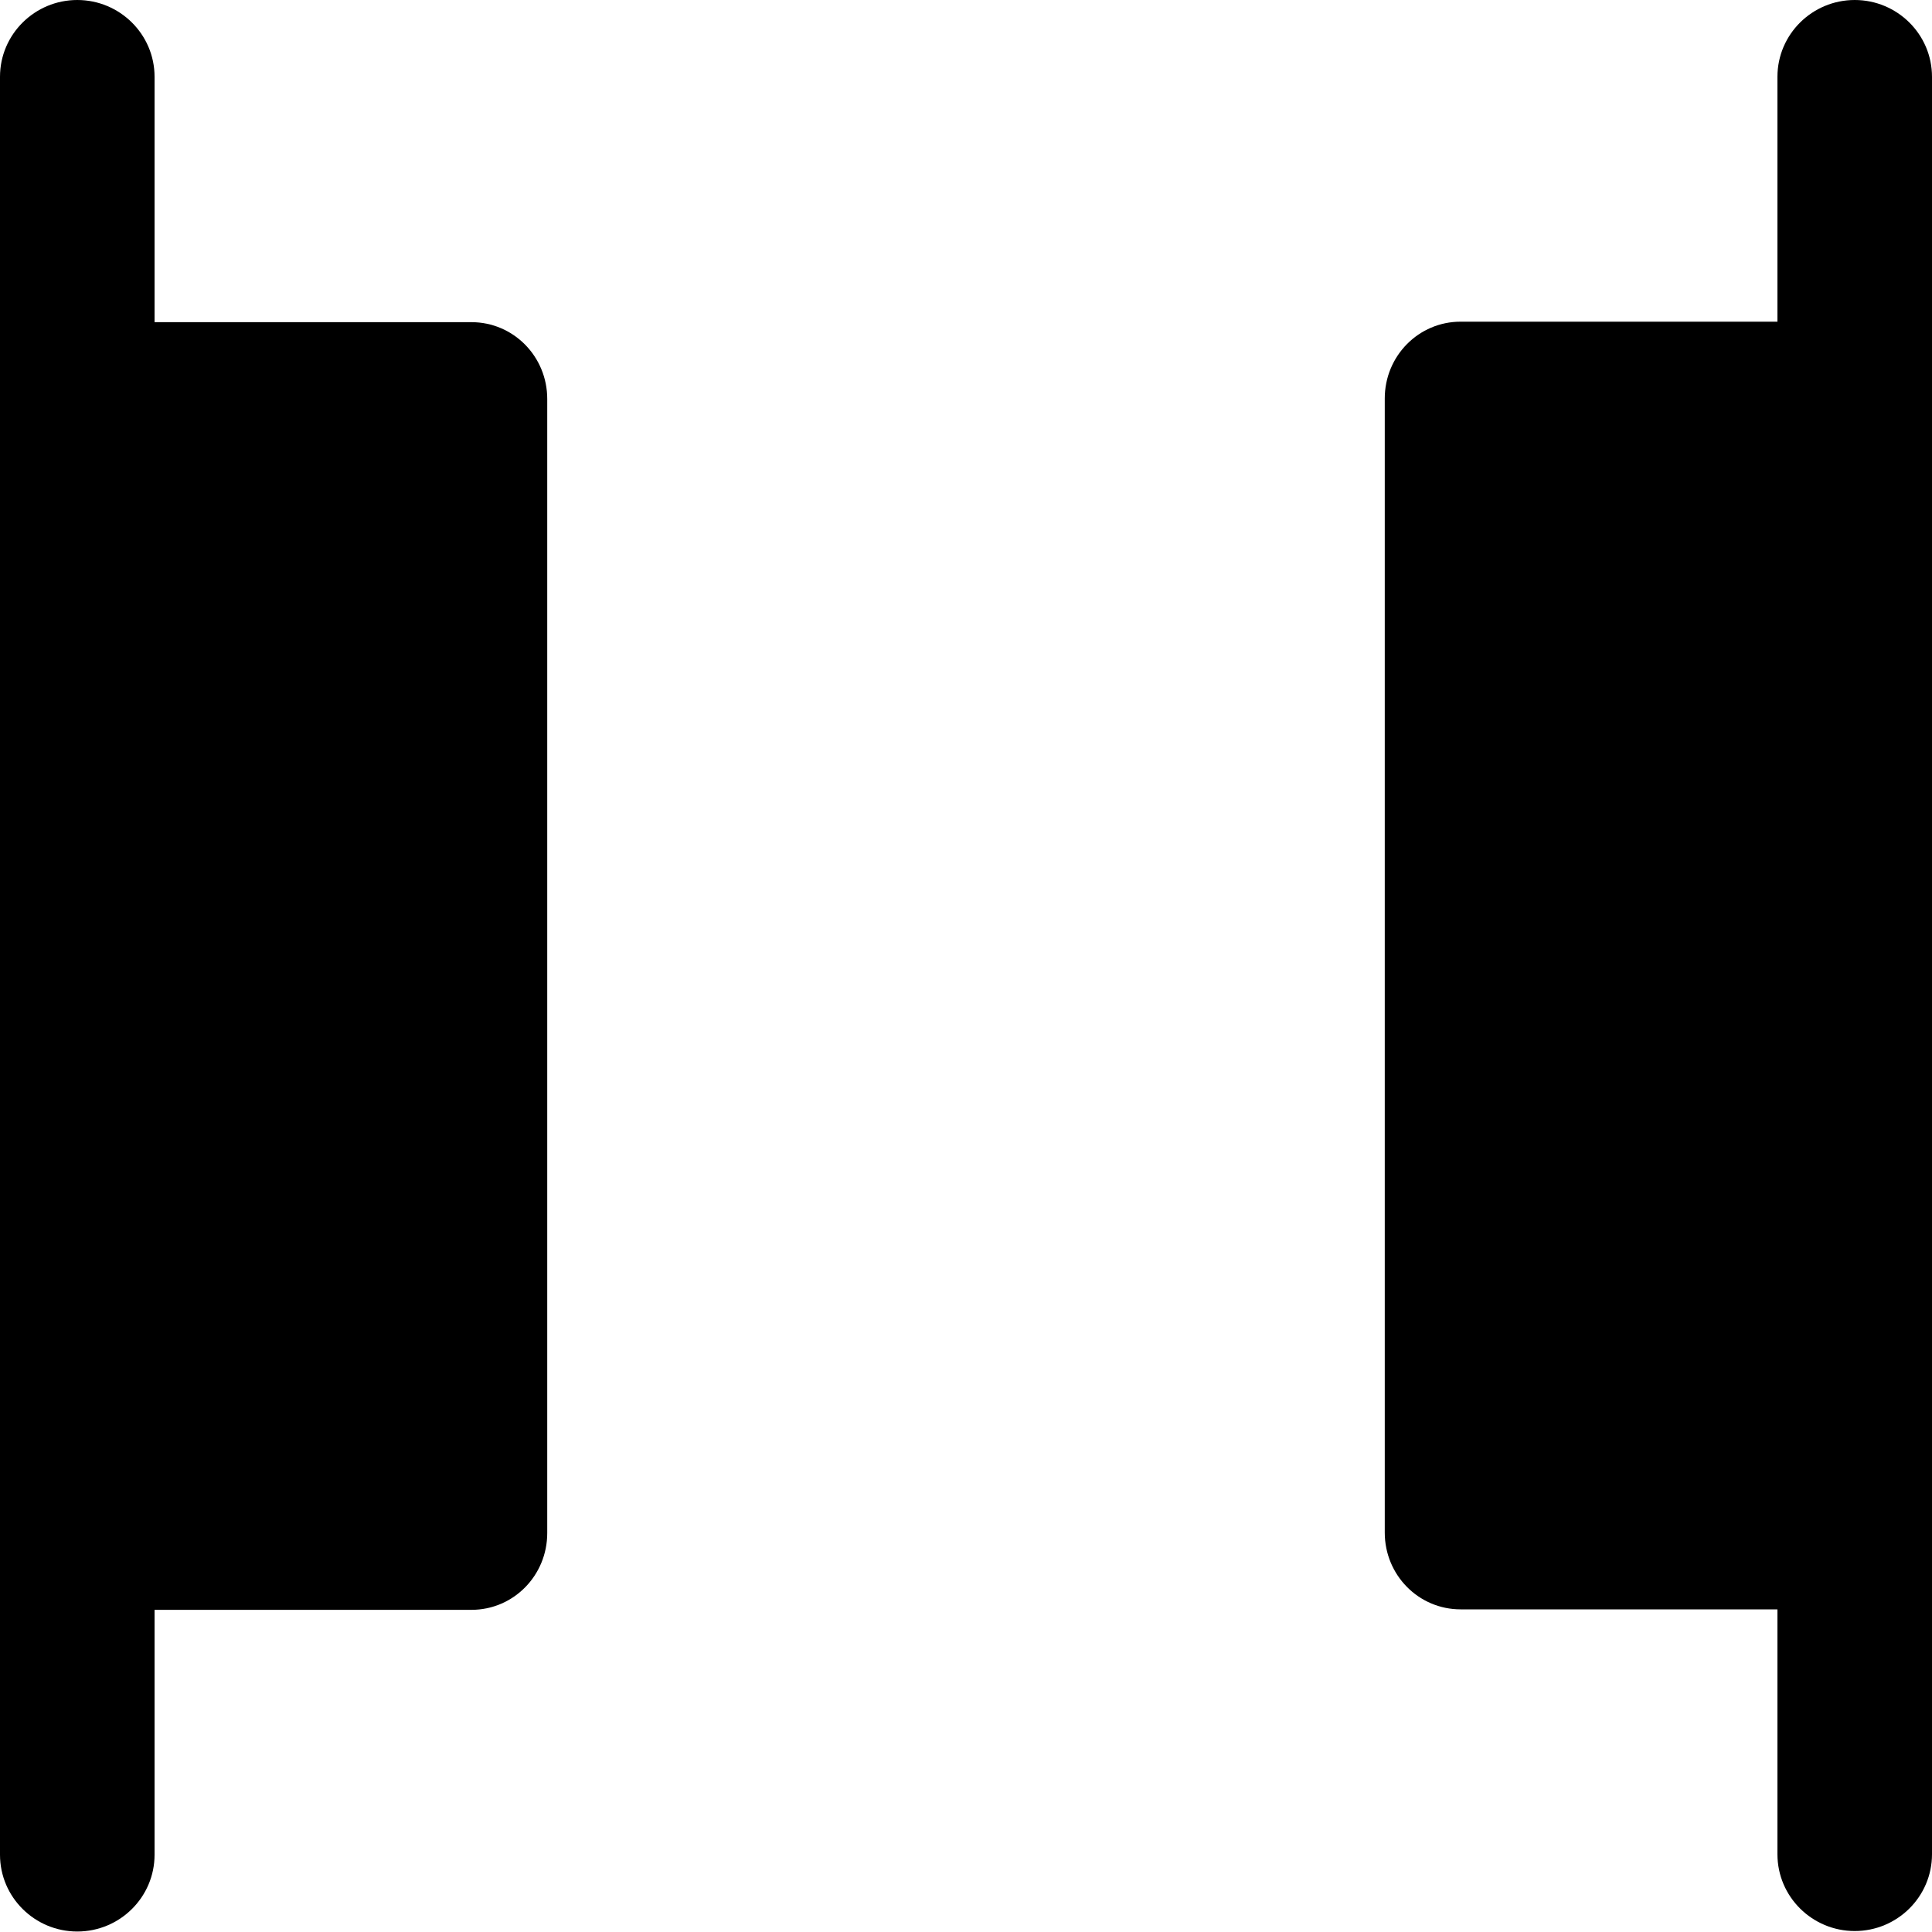 <?xml version="1.0" encoding="UTF-8"?><svg id="Ebene_1" xmlns="http://www.w3.org/2000/svg" viewBox="0 0 40 40"><path d="M0,1.59v36.81c0,.88.72,1.59,1.6,1.59s1.6-.71,1.6-1.59v-5.07h6.56c.87,0,1.57-.71,1.57-1.59V8.26c0-.88-.7-1.59-1.57-1.59H3.2V1.59c0-.88-.72-1.59-1.6-1.59S0,.71,0,1.59Z"/><path d="M36.8,1.59v5.07h-6.56c-.87,0-1.57.71-1.57,1.59v23.48c0,.88.7,1.59,1.57,1.59h6.56v5.07c0,.88.72,1.59,1.6,1.59s1.6-.71,1.6-1.59V1.59c0-.88-.72-1.59-1.6-1.59s-1.6.71-1.6,1.59Z"/></svg>